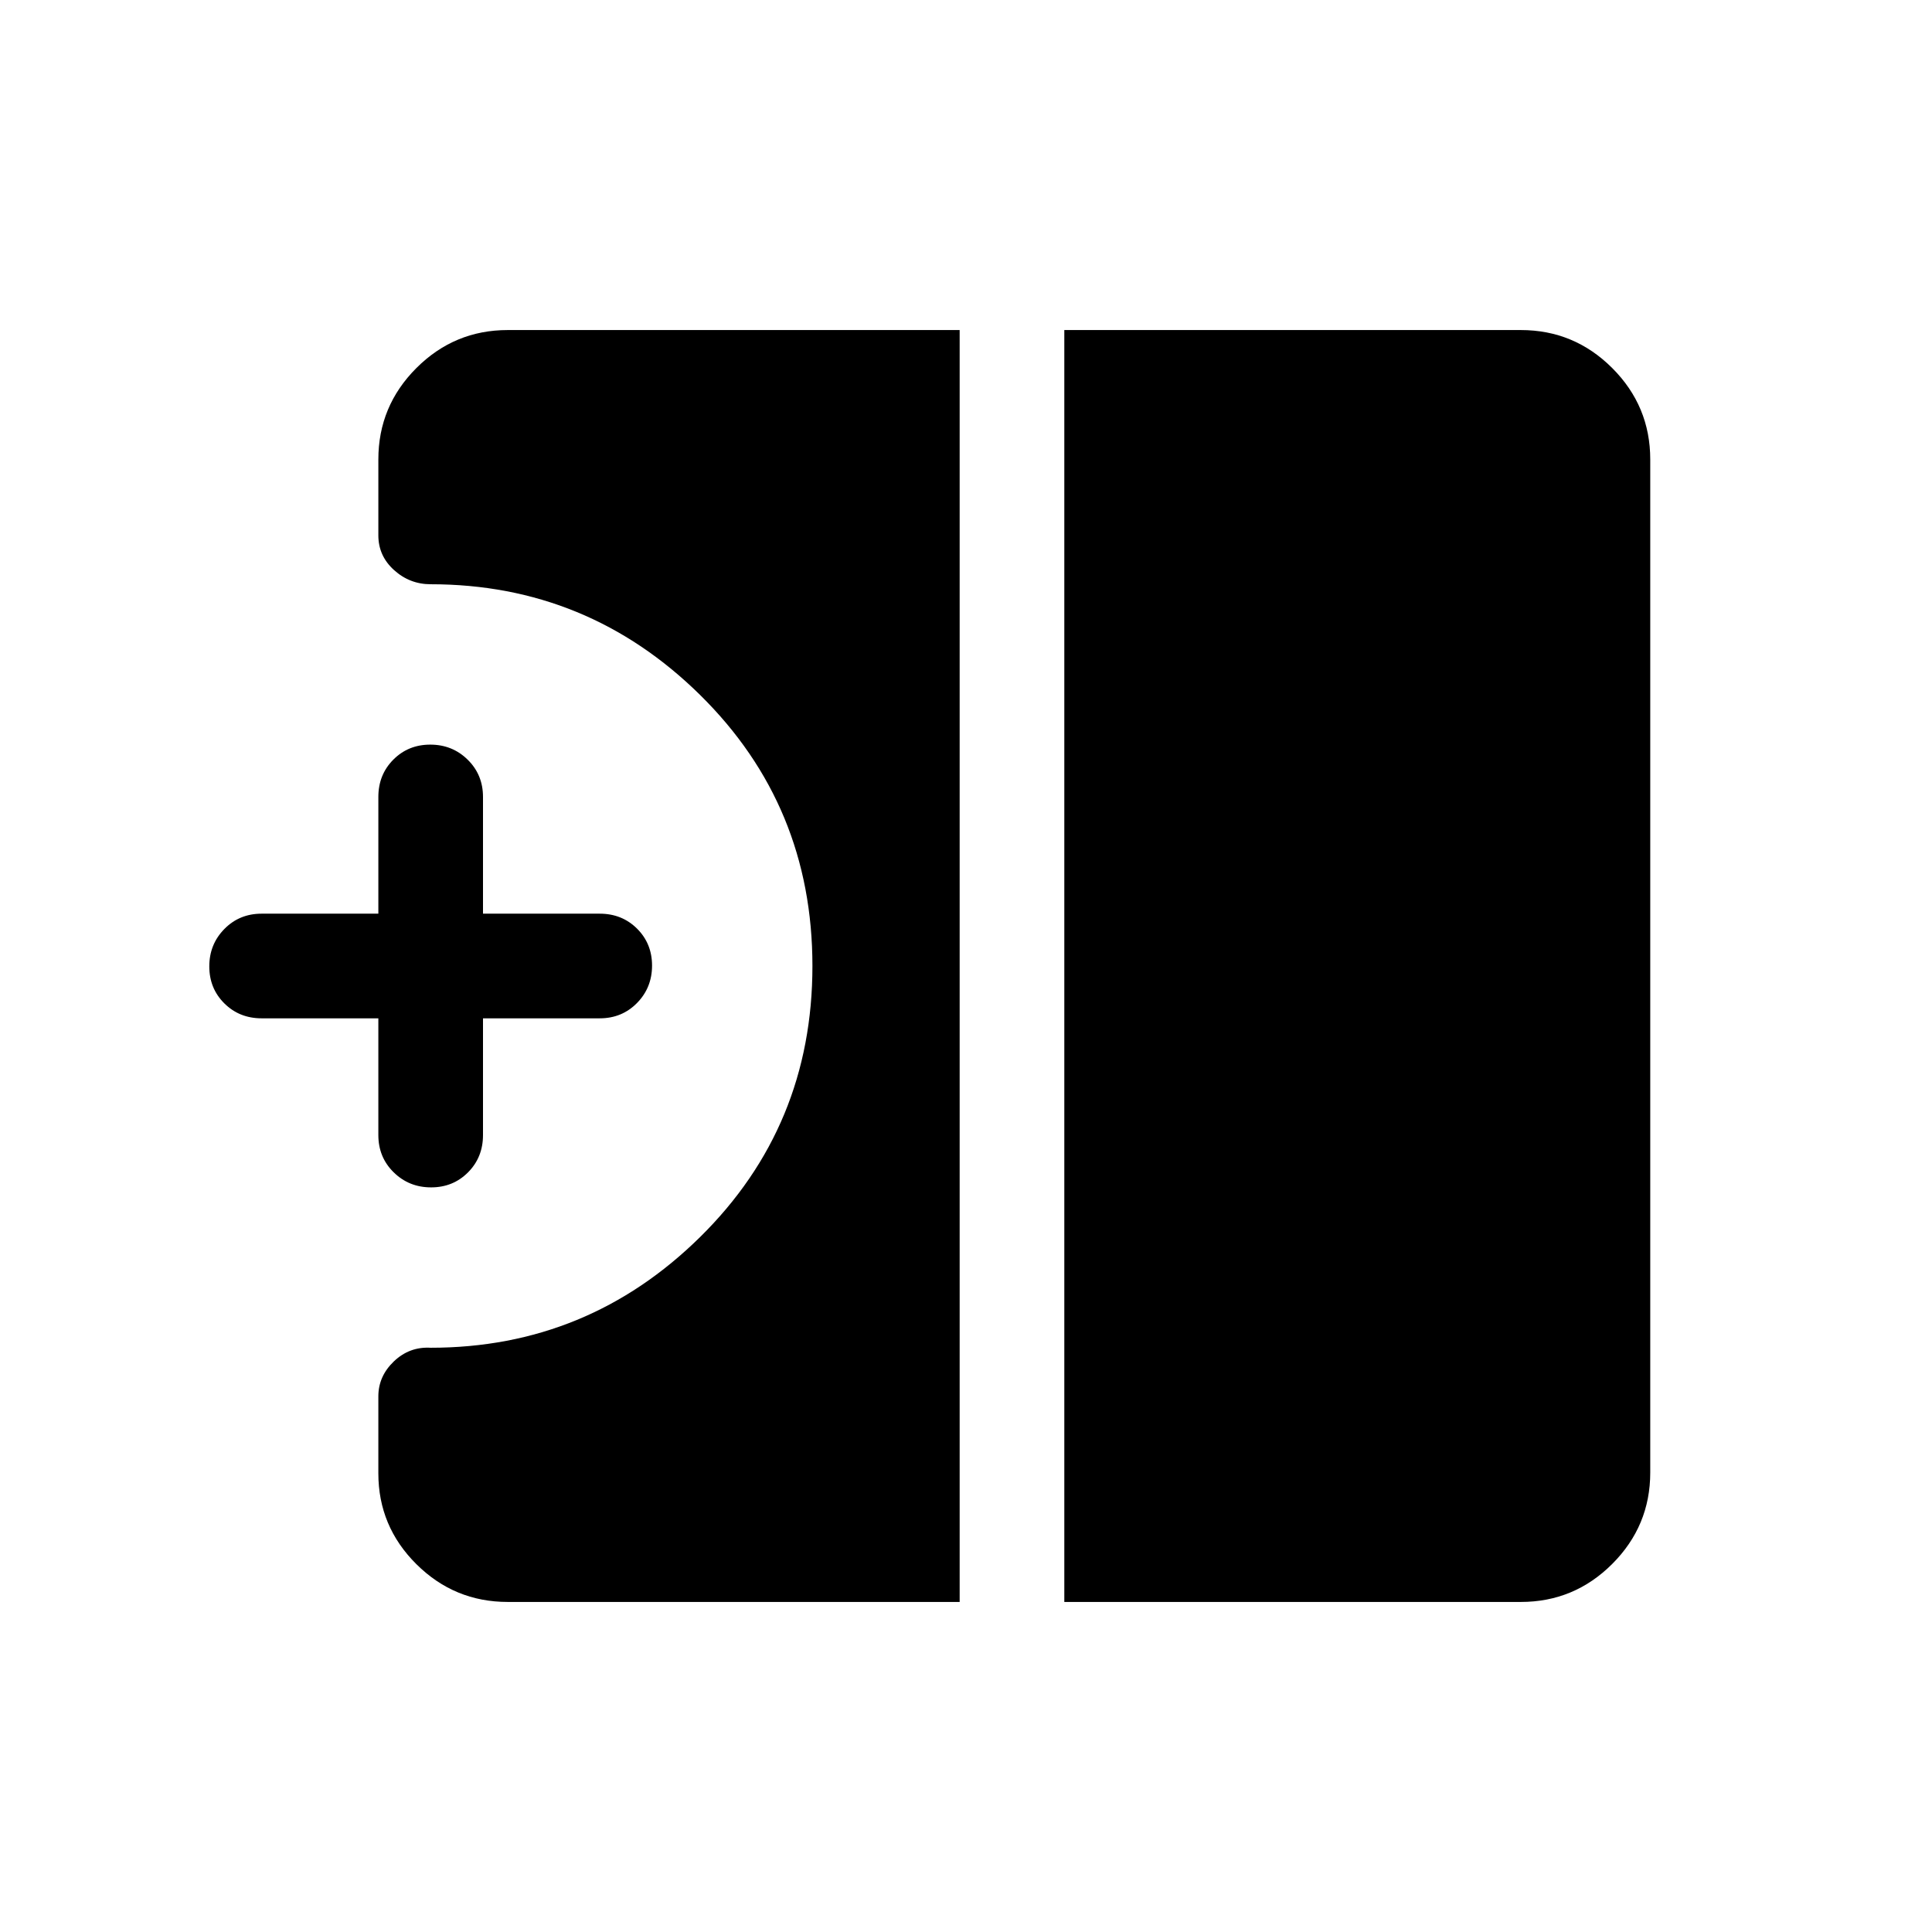 <svg xmlns="http://www.w3.org/2000/svg" height="20" viewBox="0 -960 960 960" width="20"><path d="M214.2-370q-10.97 0-18.58-7.48Q188-384.95 188-396v-58h-58q-11.05 0-18.52-7.42-7.48-7.42-7.48-18.38 0-10.97 7.48-18.58Q118.95-506 130-506h58v-58q0-11.05 7.42-18.52 7.42-7.48 18.38-7.48 10.97 0 18.58 7.48Q240-575.05 240-564v58h58q11.05 0 18.53 7.42 7.47 7.42 7.47 18.38 0 10.97-7.47 18.58Q309.05-454 298-454h-58v58q0 11.05-7.42 18.52-7.42 7.48-18.38 7.48Zm314.65 206v-632h226.84q26.53 0 45.42 18.89T820-731.69v503.38q0 26.53-18.89 45.42T755.69-164H528.85Zm-276.54 0q-26.53 0-45.42-18.78Q188-201.55 188-227.92v-38.23q0-10.01 7.72-17.39 7.73-7.38 18.28-6.77 78.04 0 133.87-55.01 55.82-55.01 55.82-134.68 0-79.67-55.82-134.68-55.83-55.01-133.87-55.01-10.4 0-18.2-7.04-7.8-7.05-7.8-17.25v-37.71q0-26.53 18.89-45.42T252.31-796h224.54v632H252.31Z"/></svg>